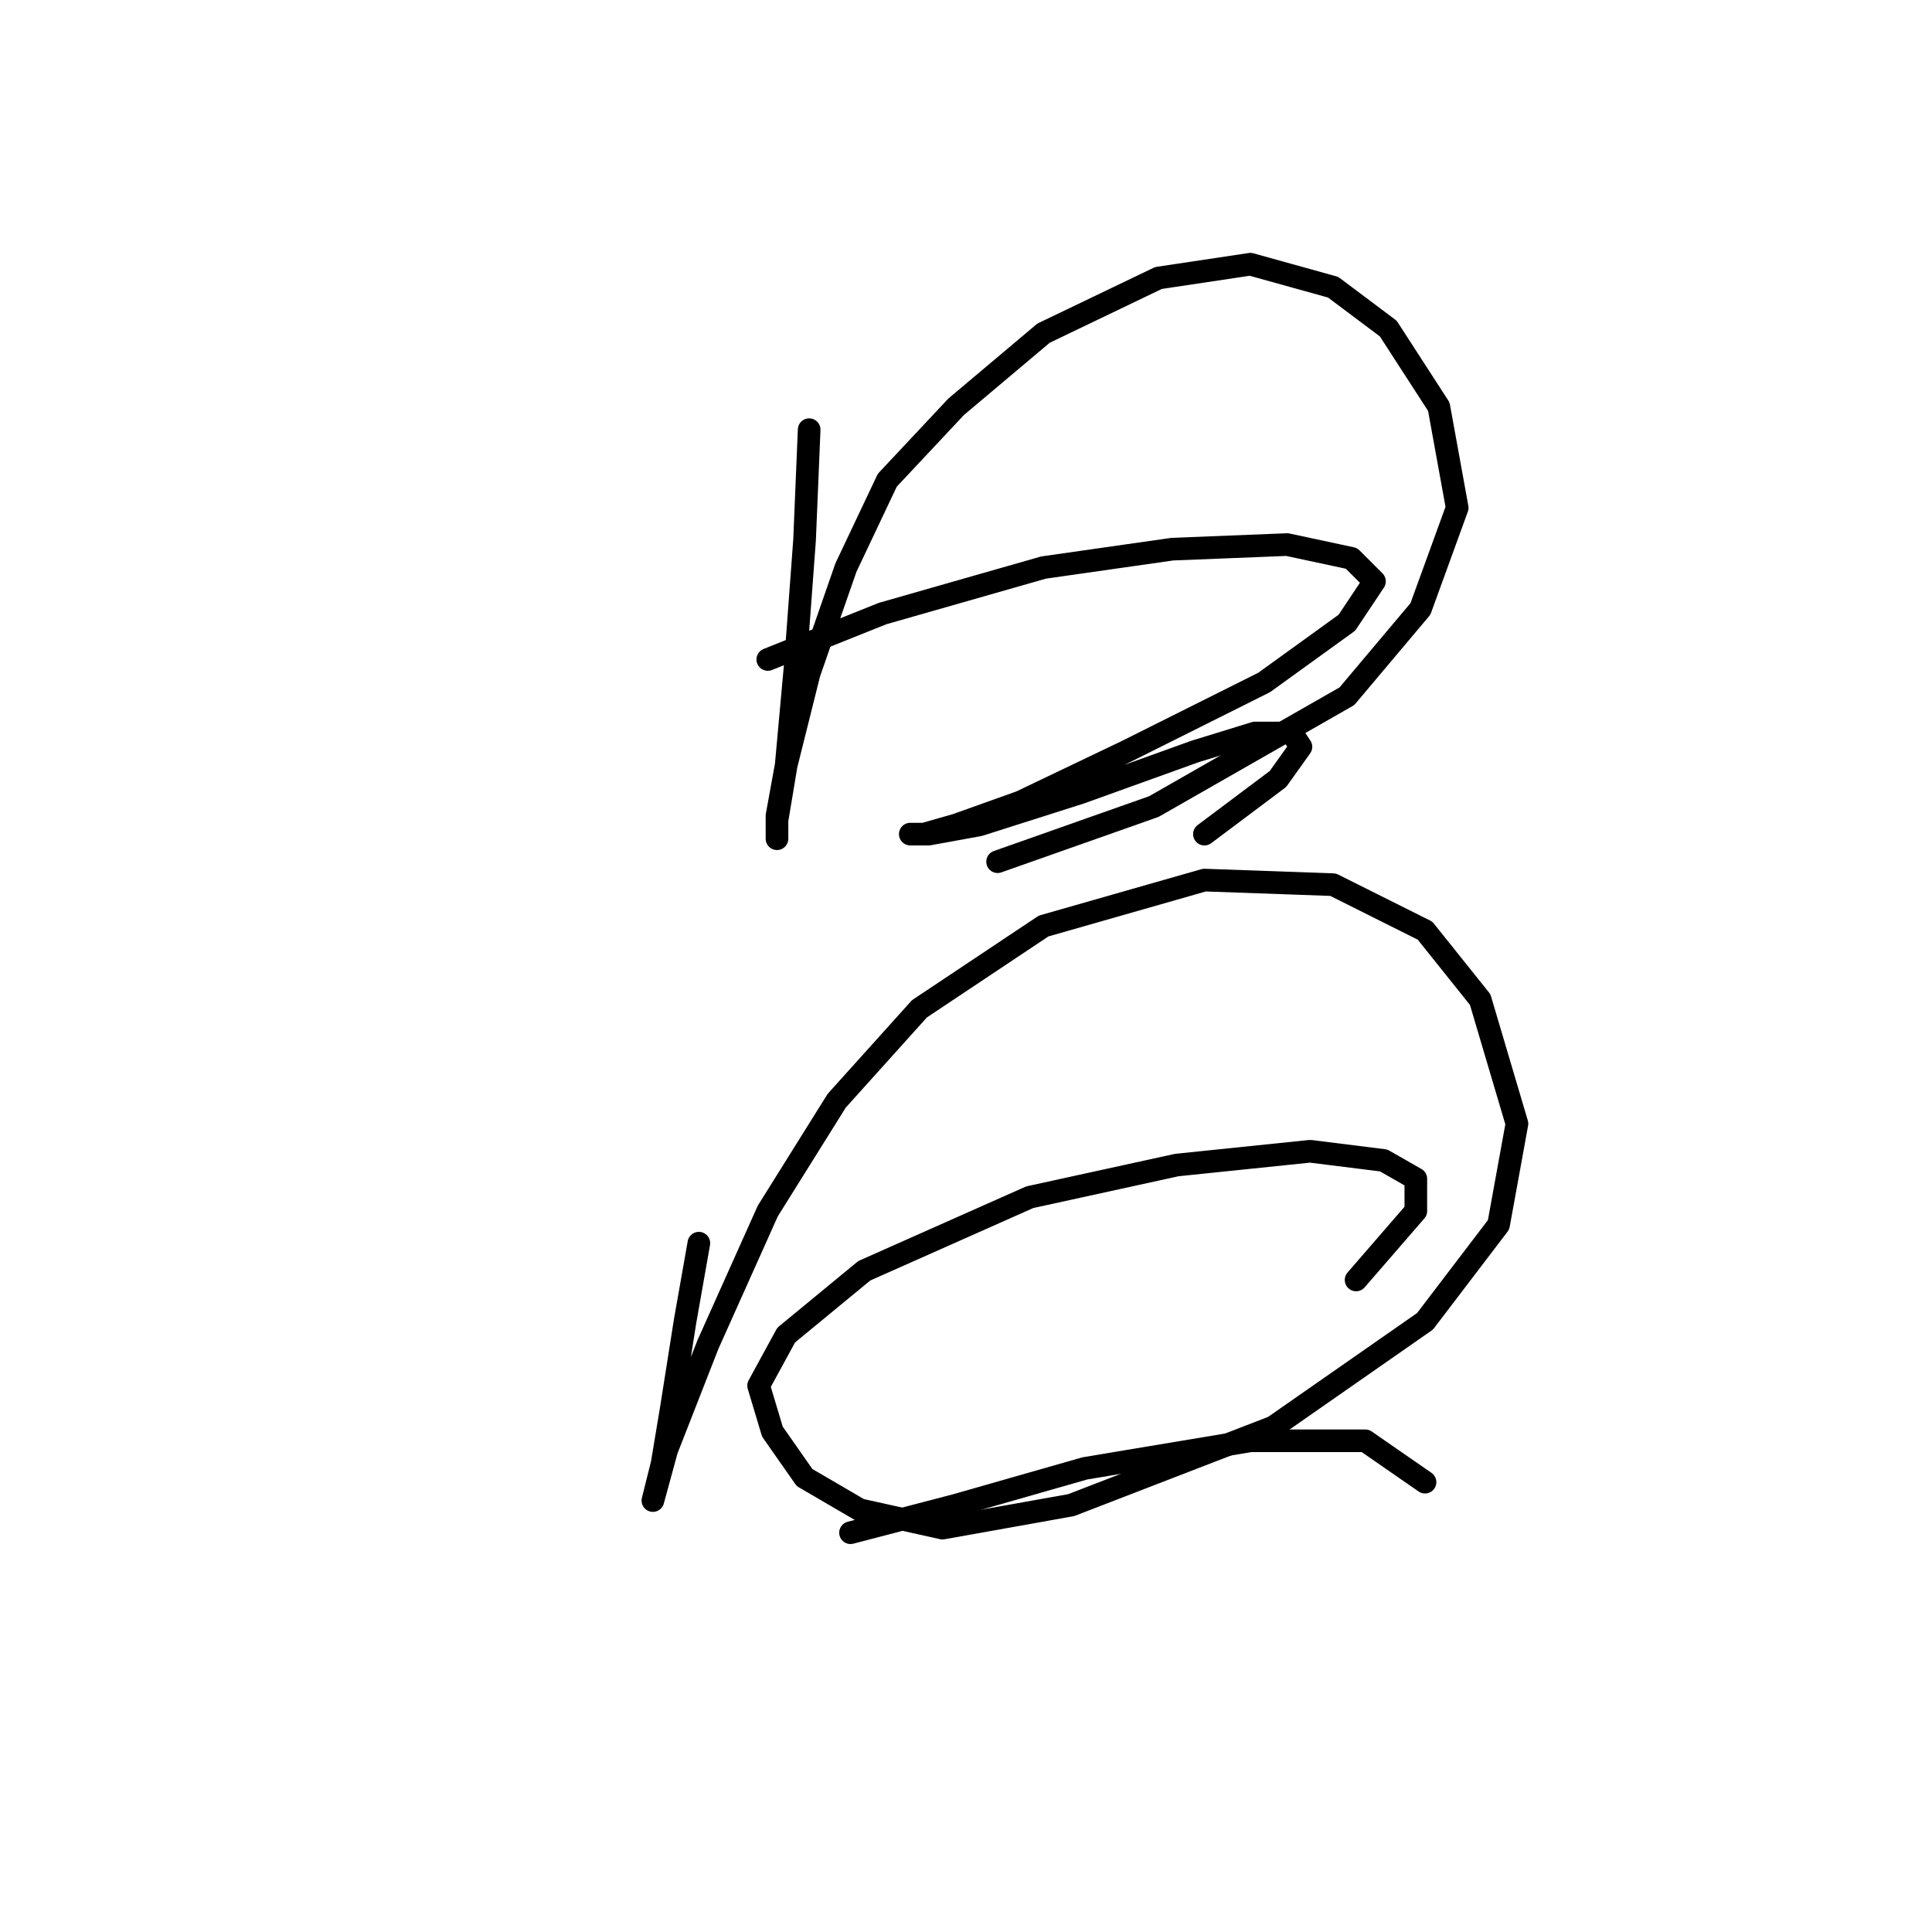 <?xml version="1.0" standalone="no"?>
    <svg width="256" height="256" xmlns="http://www.w3.org/2000/svg" version="1.1">
    <polyline stroke="black" stroke-width="3" stroke-linecap="round" fill="transparent" stroke-linejoin="round" points="107.218 56.934 106.609 71.55 105.391 87.993 104.173 101.391 102.955 108.699 102.955 111.135 102.955 108.09 104.173 101.391 107.218 89.211 112.09 75.204 117.571 63.633 126.706 53.889 138.277 44.145 153.502 36.837 165.682 35.01 176.644 38.055 183.952 43.536 190.651 53.889 193.086 67.287 188.214 80.685 178.471 92.256 152.893 106.872 132.187 114.18 132.187 114.18 " />
        <polyline stroke="black" stroke-width="3" stroke-linecap="round" fill="transparent" stroke-linejoin="round" points="101.737 87.384 116.962 81.294 138.277 75.204 155.329 72.768 170.554 72.159 179.08 73.986 182.125 77.031 178.471 82.512 167.509 90.429 149.239 99.564 135.232 106.263 126.706 109.308 122.443 110.526 120.616 110.526 123.052 110.526 129.751 109.308 143.149 105.045 158.374 99.564 166.291 97.128 171.163 97.128 172.381 98.955 169.336 103.218 159.592 110.526 159.592 110.526 " />
        <polyline stroke="black" stroke-width="3" stroke-linecap="round" fill="transparent" stroke-linejoin="round" points="92.602 164.727 90.775 175.08 88.948 186.65 87.73 193.958 86.512 198.83 86.512 198.83 88.339 192.131 93.82 178.125 101.737 160.464 110.872 145.848 121.834 133.668 138.277 122.706 159.592 116.616 176.644 117.225 188.823 123.315 196.131 132.45 201.003 148.893 198.567 162.291 188.823 175.08 168.727 189.086 141.931 199.439 124.879 202.484 113.917 200.048 106.609 195.785 102.346 189.695 100.519 183.605 104.173 176.907 114.526 168.381 136.45 158.637 155.938 154.374 173.599 152.547 183.343 153.765 187.605 156.201 187.605 160.464 179.689 169.599 179.689 169.599 " />
        <polyline stroke="black" stroke-width="3" stroke-linecap="round" fill="transparent" stroke-linejoin="round" points="112.699 203.093 126.706 199.439 143.758 194.567 165.682 190.913 180.907 190.913 188.823 196.394 188.823 196.394 " />
        </svg>